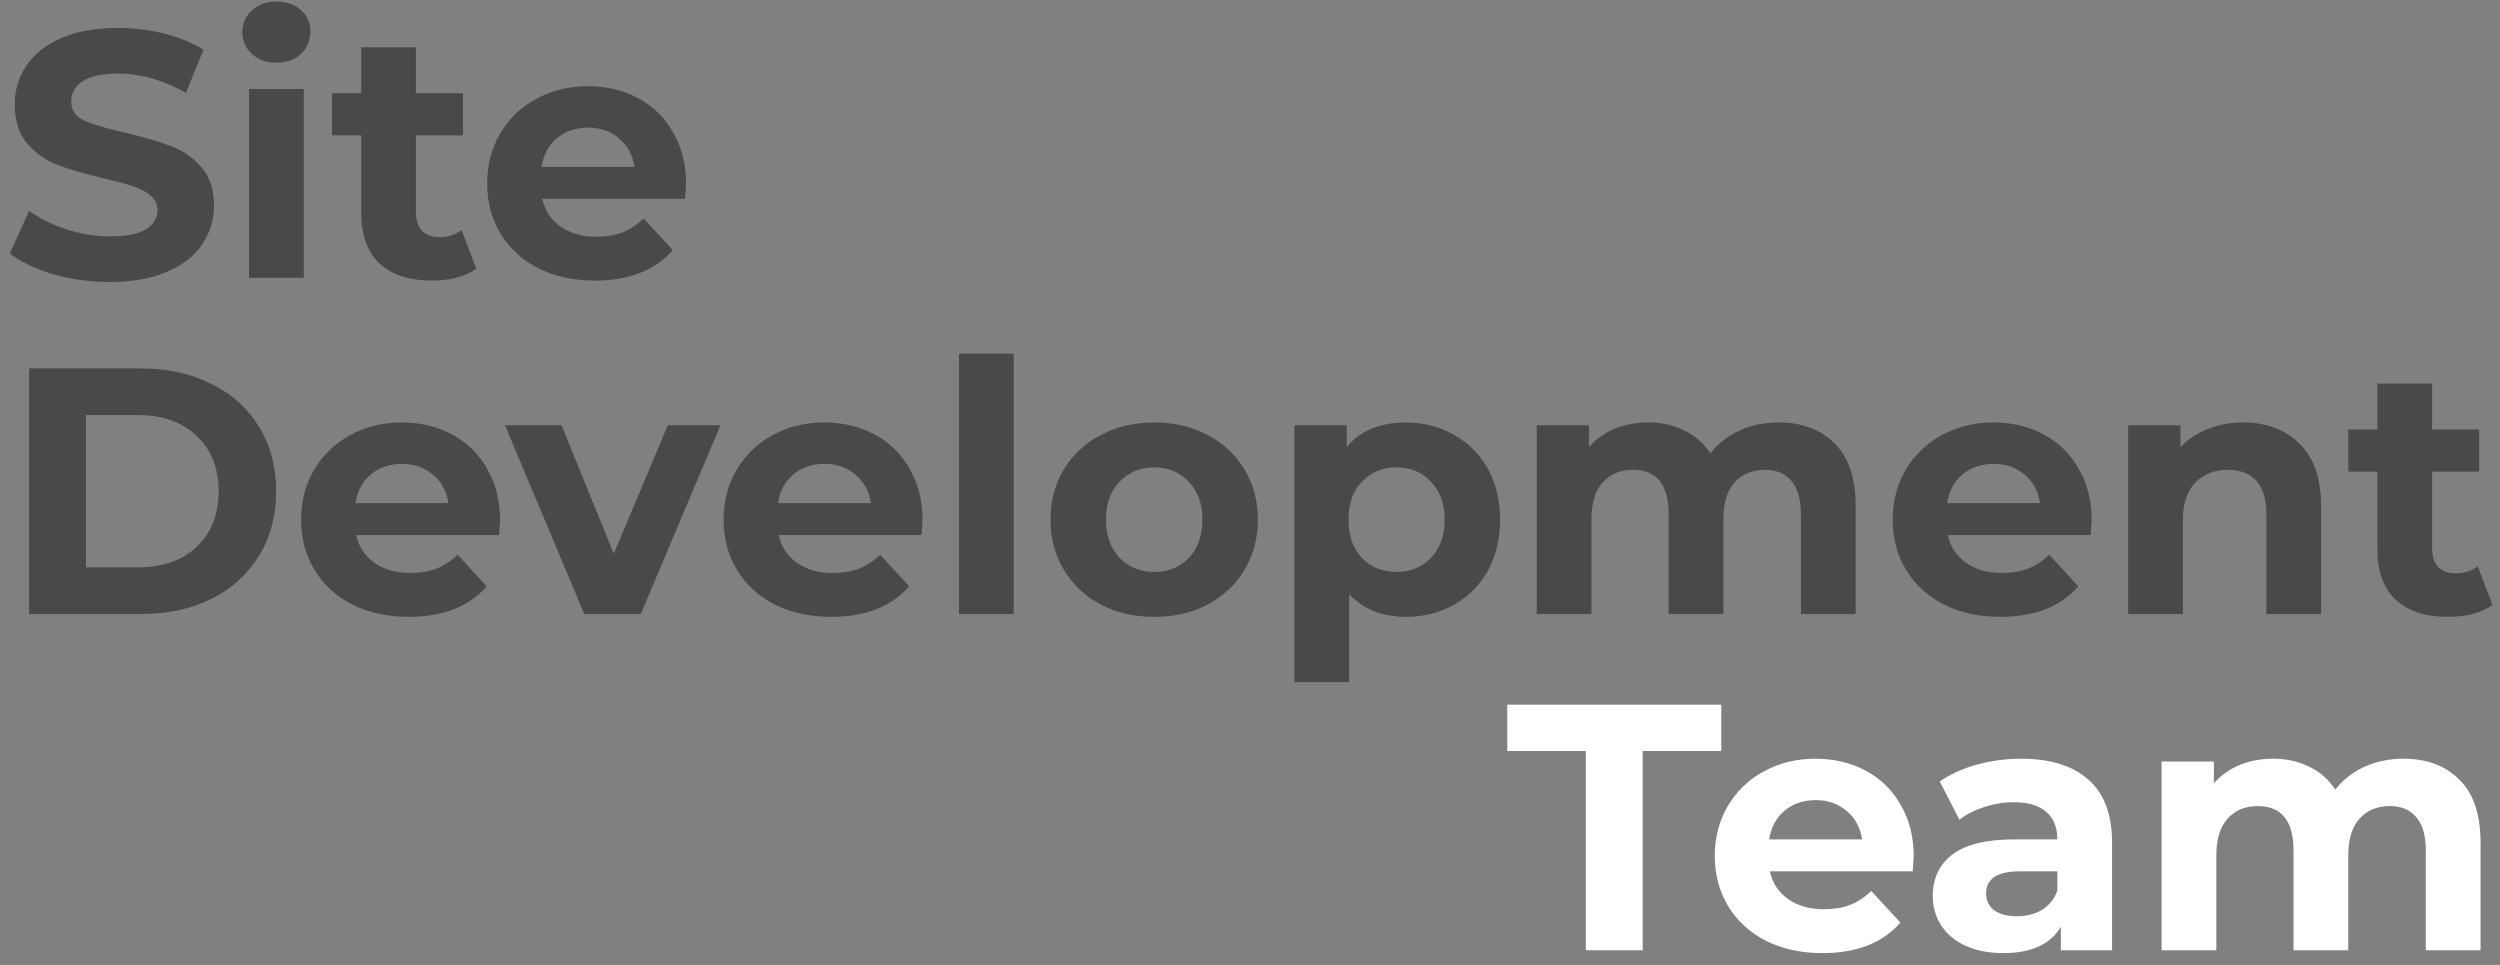 <svg width="171" height="66" viewBox="0 0 171 66" fill="none" xmlns="http://www.w3.org/2000/svg">
<rect x="0" y="0" width="171" height="66" fill="#808080" stroke="none"/>
<path d="M7.512 19.288C6.184 19.288 4.896 19.112 3.648 18.76C2.416 18.392 1.424 17.92 0.672 17.344L1.992 14.416C2.712 14.944 3.568 15.368 4.56 15.688C5.552 16.008 6.544 16.168 7.536 16.168C8.64 16.168 9.456 16.008 9.984 15.688C10.512 15.352 10.776 14.912 10.776 14.368C10.776 13.968 10.616 13.64 10.296 13.384C9.992 13.112 9.592 12.896 9.096 12.736C8.616 12.576 7.96 12.4 7.128 12.208C5.848 11.904 4.8 11.6 3.984 11.296C3.168 10.992 2.464 10.504 1.872 9.832C1.296 9.16 1.008 8.264 1.008 7.144C1.008 6.168 1.272 5.288 1.8 4.504C2.328 3.704 3.12 3.072 4.176 2.608C5.248 2.144 6.552 1.912 8.088 1.912C9.16 1.912 10.208 2.04 11.232 2.296C12.256 2.552 13.152 2.92 13.92 3.4L12.72 6.352C11.168 5.472 9.616 5.032 8.064 5.032C6.976 5.032 6.168 5.208 5.64 5.56C5.128 5.912 4.872 6.376 4.872 6.952C4.872 7.528 5.168 7.96 5.76 8.248C6.368 8.52 7.288 8.792 8.52 9.064C9.8 9.368 10.848 9.672 11.664 9.976C12.48 10.28 13.176 10.76 13.752 11.416C14.344 12.072 14.64 12.96 14.64 14.08C14.64 15.04 14.368 15.92 13.824 16.72C13.296 17.504 12.496 18.128 11.424 18.592C10.352 19.056 9.048 19.288 7.512 19.288ZM17.033 6.088H20.777V19H17.033V6.088ZM18.905 4.288C18.217 4.288 17.657 4.088 17.225 3.688C16.793 3.288 16.577 2.792 16.577 2.2C16.577 1.608 16.793 1.112 17.225 0.712C17.657 0.312 18.217 0.112 18.905 0.112C19.593 0.112 20.153 0.304 20.585 0.688C21.017 1.072 21.233 1.552 21.233 2.128C21.233 2.752 21.017 3.272 20.585 3.688C20.153 4.088 19.593 4.288 18.905 4.288ZM32.579 18.376C32.211 18.648 31.755 18.856 31.211 19C30.683 19.128 30.123 19.192 29.531 19.192C27.995 19.192 26.803 18.8 25.955 18.016C25.123 17.232 24.707 16.08 24.707 14.56V9.256H22.715V6.376H24.707V3.232H28.451V6.376H31.667V9.256H28.451V14.512C28.451 15.056 28.587 15.48 28.859 15.784C29.147 16.072 29.547 16.216 30.059 16.216C30.651 16.216 31.155 16.056 31.571 15.736L32.579 18.376ZM46.931 12.592C46.931 12.64 46.907 12.976 46.859 13.6H37.091C37.267 14.4 37.683 15.032 38.339 15.496C38.995 15.96 39.811 16.192 40.787 16.192C41.459 16.192 42.051 16.096 42.563 15.904C43.091 15.696 43.579 15.376 44.027 14.944L46.019 17.104C44.803 18.496 43.027 19.192 40.691 19.192C39.235 19.192 37.947 18.912 36.827 18.352C35.707 17.776 34.843 16.984 34.235 15.976C33.627 14.968 33.323 13.824 33.323 12.544C33.323 11.28 33.619 10.144 34.211 9.136C34.819 8.112 35.643 7.32 36.683 6.76C37.739 6.184 38.915 5.896 40.211 5.896C41.475 5.896 42.619 6.168 43.643 6.712C44.667 7.256 45.467 8.04 46.043 9.064C46.635 10.072 46.931 11.248 46.931 12.592ZM40.235 8.728C39.387 8.728 38.675 8.968 38.099 9.448C37.523 9.928 37.171 10.584 37.043 11.416H43.403C43.275 10.6 42.923 9.952 42.347 9.472C41.771 8.976 41.067 8.728 40.235 8.728Z" fill="#494949"/>
<path d="M1.992 25.2H9.624C11.448 25.2 13.056 25.552 14.448 26.256C15.856 26.944 16.944 27.92 17.712 29.184C18.496 30.448 18.888 31.92 18.888 33.6C18.888 35.28 18.496 36.752 17.712 38.016C16.944 39.28 15.856 40.264 14.448 40.968C13.056 41.656 11.448 42 9.624 42H1.992V25.2ZM9.432 38.808C11.112 38.808 12.448 38.344 13.44 37.416C14.448 36.472 14.952 35.2 14.952 33.6C14.952 32 14.448 30.736 13.44 29.808C12.448 28.864 11.112 28.392 9.432 28.392H5.88V38.808H9.432ZM34.204 35.592C34.204 35.64 34.18 35.976 34.132 36.6H24.364C24.54 37.4 24.956 38.032 25.612 38.496C26.268 38.96 27.084 39.192 28.06 39.192C28.732 39.192 29.324 39.096 29.836 38.904C30.364 38.696 30.852 38.376 31.3 37.944L33.292 40.104C32.076 41.496 30.3 42.192 27.964 42.192C26.508 42.192 25.22 41.912 24.1 41.352C22.98 40.776 22.116 39.984 21.508 38.976C20.9 37.968 20.596 36.824 20.596 35.544C20.596 34.28 20.892 33.144 21.484 32.136C22.092 31.112 22.916 30.32 23.956 29.76C25.012 29.184 26.188 28.896 27.484 28.896C28.748 28.896 29.892 29.168 30.916 29.712C31.94 30.256 32.74 31.04 33.316 32.064C33.908 33.072 34.204 34.248 34.204 35.592ZM27.508 31.728C26.66 31.728 25.948 31.968 25.372 32.448C24.796 32.928 24.444 33.584 24.316 34.416H30.676C30.548 33.6 30.196 32.952 29.62 32.472C29.044 31.976 28.34 31.728 27.508 31.728ZM49.278 29.088L43.83 42H39.966L34.542 29.088H38.406L41.982 37.872L45.678 29.088H49.278ZM63.103 35.592C63.103 35.64 63.079 35.976 63.031 36.6H53.263C53.439 37.4 53.855 38.032 54.511 38.496C55.167 38.96 55.983 39.192 56.959 39.192C57.631 39.192 58.223 39.096 58.735 38.904C59.263 38.696 59.751 38.376 60.199 37.944L62.191 40.104C60.975 41.496 59.199 42.192 56.863 42.192C55.407 42.192 54.119 41.912 52.999 41.352C51.879 40.776 51.015 39.984 50.407 38.976C49.799 37.968 49.495 36.824 49.495 35.544C49.495 34.28 49.791 33.144 50.383 32.136C50.991 31.112 51.815 30.32 52.855 29.76C53.911 29.184 55.087 28.896 56.383 28.896C57.647 28.896 58.791 29.168 59.815 29.712C60.839 30.256 61.639 31.04 62.215 32.064C62.807 33.072 63.103 34.248 63.103 35.592ZM56.407 31.728C55.559 31.728 54.847 31.968 54.271 32.448C53.695 32.928 53.343 33.584 53.215 34.416H59.575C59.447 33.6 59.095 32.952 58.519 32.472C57.943 31.976 57.239 31.728 56.407 31.728ZM65.595 24.192H69.339V42H65.595V24.192ZM78.958 42.192C77.598 42.192 76.374 41.912 75.286 41.352C74.214 40.776 73.374 39.984 72.766 38.976C72.158 37.968 71.854 36.824 71.854 35.544C71.854 34.264 72.158 33.12 72.766 32.112C73.374 31.104 74.214 30.32 75.286 29.76C76.374 29.184 77.598 28.896 78.958 28.896C80.318 28.896 81.534 29.184 82.606 29.76C83.678 30.32 84.518 31.104 85.126 32.112C85.734 33.12 86.038 34.264 86.038 35.544C86.038 36.824 85.734 37.968 85.126 38.976C84.518 39.984 83.678 40.776 82.606 41.352C81.534 41.912 80.318 42.192 78.958 42.192ZM78.958 39.12C79.918 39.12 80.702 38.8 81.31 38.16C81.934 37.504 82.246 36.632 82.246 35.544C82.246 34.456 81.934 33.592 81.31 32.952C80.702 32.296 79.918 31.968 78.958 31.968C77.998 31.968 77.206 32.296 76.582 32.952C75.958 33.592 75.646 34.456 75.646 35.544C75.646 36.632 75.958 37.504 76.582 38.16C77.206 38.8 77.998 39.12 78.958 39.12ZM96.172 28.896C97.373 28.896 98.46 29.176 99.436 29.736C100.429 30.28 101.205 31.056 101.765 32.064C102.325 33.056 102.605 34.216 102.605 35.544C102.605 36.872 102.325 38.04 101.765 39.048C101.205 40.04 100.429 40.816 99.436 41.376C98.46 41.92 97.373 42.192 96.172 42.192C94.525 42.192 93.228 41.672 92.284 40.632V46.656H88.54V29.088H92.117V30.576C93.044 29.456 94.397 28.896 96.172 28.896ZM95.525 39.12C96.484 39.12 97.269 38.8 97.876 38.16C98.501 37.504 98.812 36.632 98.812 35.544C98.812 34.456 98.501 33.592 97.876 32.952C97.269 32.296 96.484 31.968 95.525 31.968C94.564 31.968 93.772 32.296 93.148 32.952C92.54 33.592 92.237 34.456 92.237 35.544C92.237 36.632 92.54 37.504 93.148 38.16C93.772 38.8 94.564 39.12 95.525 39.12ZM121.647 28.896C123.263 28.896 124.543 29.376 125.487 30.336C126.447 31.28 126.927 32.704 126.927 34.608V42H123.183V35.184C123.183 34.16 122.967 33.4 122.535 32.904C122.119 32.392 121.519 32.136 120.735 32.136C119.855 32.136 119.159 32.424 118.647 33C118.135 33.56 117.879 34.4 117.879 35.52V42H114.135V35.184C114.135 33.152 113.319 32.136 111.687 32.136C110.823 32.136 110.135 32.424 109.623 33C109.111 33.56 108.855 34.4 108.855 35.52V42H105.111V29.088H108.687V30.576C109.167 30.032 109.751 29.616 110.439 29.328C111.143 29.04 111.911 28.896 112.743 28.896C113.655 28.896 114.479 29.08 115.215 29.448C115.951 29.8 116.543 30.32 116.991 31.008C117.519 30.336 118.183 29.816 118.983 29.448C119.799 29.08 120.687 28.896 121.647 28.896ZM143.071 35.592C143.071 35.64 143.047 35.976 142.999 36.6H133.231C133.407 37.4 133.823 38.032 134.479 38.496C135.135 38.96 135.951 39.192 136.927 39.192C137.599 39.192 138.191 39.096 138.703 38.904C139.231 38.696 139.719 38.376 140.167 37.944L142.159 40.104C140.943 41.496 139.167 42.192 136.831 42.192C135.375 42.192 134.087 41.912 132.967 41.352C131.847 40.776 130.983 39.984 130.375 38.976C129.767 37.968 129.463 36.824 129.463 35.544C129.463 34.28 129.759 33.144 130.351 32.136C130.959 31.112 131.783 30.32 132.823 29.76C133.879 29.184 135.055 28.896 136.351 28.896C137.615 28.896 138.759 29.168 139.783 29.712C140.807 30.256 141.607 31.04 142.183 32.064C142.775 33.072 143.071 34.248 143.071 35.592ZM136.375 31.728C135.527 31.728 134.815 31.968 134.239 32.448C133.663 32.928 133.311 33.584 133.183 34.416H139.543C139.415 33.6 139.063 32.952 138.487 32.472C137.911 31.976 137.207 31.728 136.375 31.728ZM153.412 28.896C155.012 28.896 156.3 29.376 157.276 30.336C158.268 31.296 158.764 32.72 158.764 34.608V42H155.02V35.184C155.02 34.16 154.796 33.4 154.348 32.904C153.9 32.392 153.252 32.136 152.404 32.136C151.46 32.136 150.708 32.432 150.148 33.024C149.588 33.6 149.308 34.464 149.308 35.616V42H145.564V29.088H149.14V30.6C149.636 30.056 150.252 29.64 150.988 29.352C151.724 29.048 152.532 28.896 153.412 28.896ZM170.486 41.376C170.118 41.648 169.662 41.856 169.118 42C168.59 42.128 168.03 42.192 167.438 42.192C165.902 42.192 164.71 41.8 163.862 41.016C163.03 40.232 162.614 39.08 162.614 37.56V32.256H160.622V29.376H162.614V26.232H166.358V29.376H169.574V32.256H166.358V37.512C166.358 38.056 166.494 38.48 166.766 38.784C167.054 39.072 167.454 39.216 167.966 39.216C168.558 39.216 169.062 39.056 169.478 38.736L170.486 41.376Z" fill="#494949"/>
<path d="M108.472 51.368H103.096V48.2H117.736V51.368H112.36V65H108.472V51.368ZM130.899 58.592C130.899 58.64 130.875 58.976 130.827 59.6H121.059C121.235 60.4 121.651 61.032 122.307 61.496C122.963 61.96 123.779 62.192 124.755 62.192C125.427 62.192 126.019 62.096 126.531 61.904C127.059 61.696 127.547 61.376 127.995 60.944L129.987 63.104C128.771 64.496 126.995 65.192 124.659 65.192C123.203 65.192 121.915 64.912 120.795 64.352C119.675 63.776 118.811 62.984 118.203 61.976C117.595 60.968 117.291 59.824 117.291 58.544C117.291 57.28 117.587 56.144 118.179 55.136C118.787 54.112 119.611 53.32 120.651 52.76C121.707 52.184 122.883 51.896 124.179 51.896C125.443 51.896 126.587 52.168 127.611 52.712C128.635 53.256 129.435 54.04 130.011 55.064C130.603 56.072 130.899 57.248 130.899 58.592ZM124.203 54.728C123.355 54.728 122.643 54.968 122.067 55.448C121.491 55.928 121.139 56.584 121.011 57.416H127.371C127.243 56.6 126.891 55.952 126.315 55.472C125.739 54.976 125.035 54.728 124.203 54.728ZM138.249 51.896C140.249 51.896 141.785 52.376 142.857 53.336C143.929 54.28 144.465 55.712 144.465 57.632V65H140.961V63.392C140.257 64.592 138.945 65.192 137.025 65.192C136.033 65.192 135.169 65.024 134.433 64.688C133.713 64.352 133.161 63.888 132.777 63.296C132.393 62.704 132.201 62.032 132.201 61.28C132.201 60.08 132.649 59.136 133.545 58.448C134.457 57.76 135.857 57.416 137.745 57.416H140.721C140.721 56.6 140.473 55.976 139.977 55.544C139.481 55.096 138.737 54.872 137.745 54.872C137.057 54.872 136.377 54.984 135.705 55.208C135.049 55.416 134.489 55.704 134.025 56.072L132.681 53.456C133.385 52.96 134.225 52.576 135.201 52.304C136.193 52.032 137.209 51.896 138.249 51.896ZM137.961 62.672C138.601 62.672 139.169 62.528 139.665 62.24C140.161 61.936 140.513 61.496 140.721 60.92V59.6H138.153C136.617 59.6 135.849 60.104 135.849 61.112C135.849 61.592 136.033 61.976 136.401 62.264C136.785 62.536 137.305 62.672 137.961 62.672ZM164.389 51.896C166.005 51.896 167.285 52.376 168.229 53.336C169.189 54.28 169.669 55.704 169.669 57.608V65H165.925V58.184C165.925 57.16 165.709 56.4 165.277 55.904C164.861 55.392 164.261 55.136 163.477 55.136C162.597 55.136 161.901 55.424 161.389 56C160.877 56.56 160.621 57.4 160.621 58.52V65H156.877V58.184C156.877 56.152 156.061 55.136 154.429 55.136C153.565 55.136 152.877 55.424 152.365 56C151.853 56.56 151.597 57.4 151.597 58.52V65H147.853V52.088H151.429V53.576C151.909 53.032 152.493 52.616 153.181 52.328C153.885 52.04 154.653 51.896 155.485 51.896C156.397 51.896 157.221 52.08 157.957 52.448C158.693 52.8 159.285 53.32 159.733 54.008C160.261 53.336 160.925 52.816 161.725 52.448C162.541 52.08 163.429 51.896 164.389 51.896Z" fill="white"/>
</svg>
